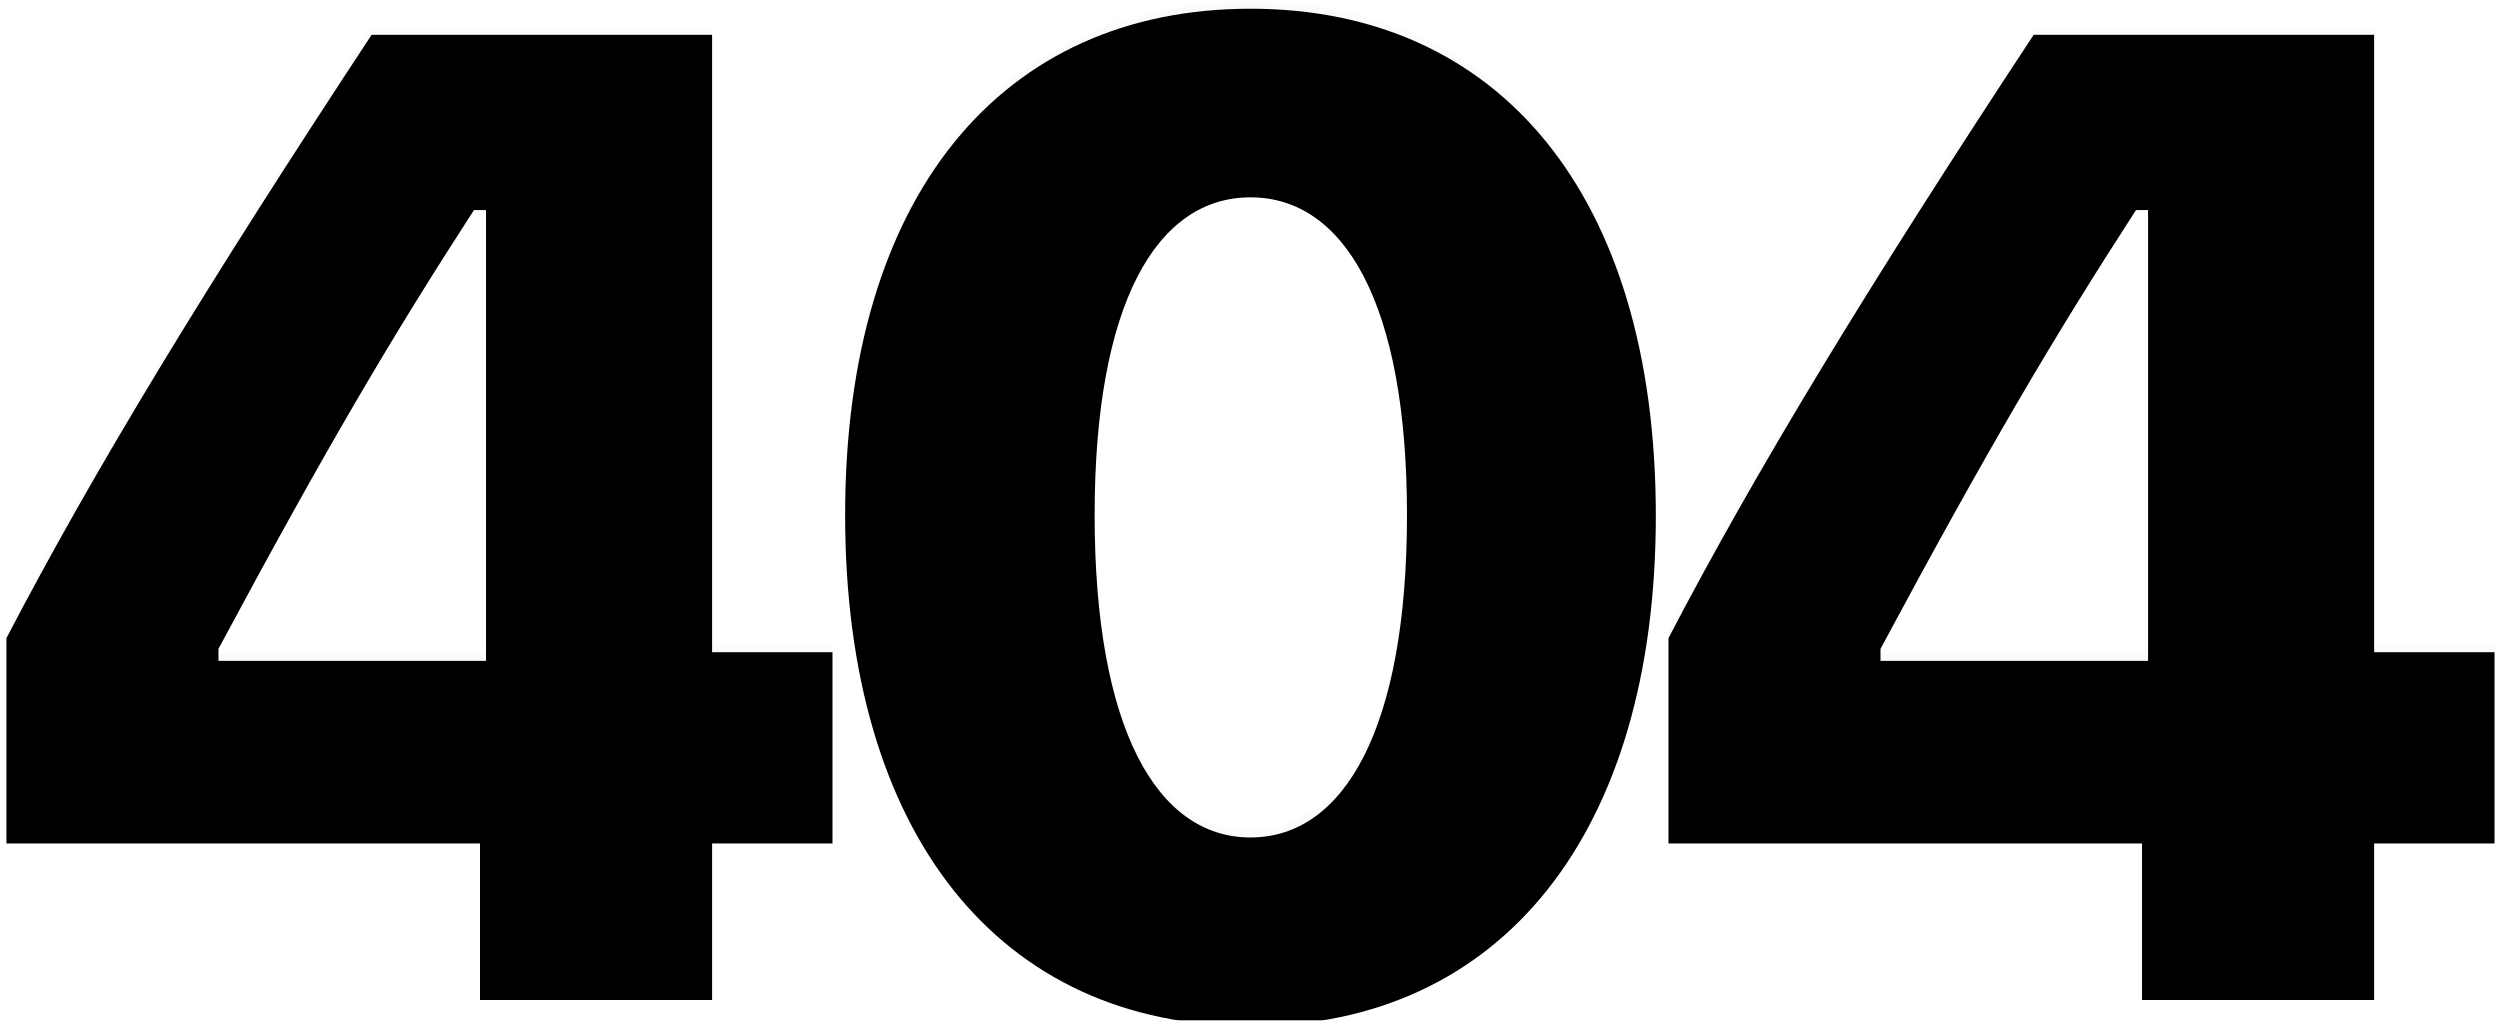 <?xml version="1.0" encoding="UTF-8"?>
<svg width="365px" height="149px" viewBox="0 0 365 149" version="1.1" xmlns="http://www.w3.org/2000/svg" xmlns:xlink="http://www.w3.org/1999/xlink">
    <!-- Generator: Sketch 49.2 (51160) - http://www.bohemiancoding.com/sketch -->
    <title>404</title>
    <desc>Created with Sketch.</desc>
    <defs>
        <path d="M70.078,145 L70.078,122.148 L0.938,122.148 L0.938,92.168 C13.73,67.656 29.941,40.996 54.258,4.082 L103.965,4.082 L103.965,94.219 L121.543,94.219 L121.543,122.148 L103.965,122.148 L103.965,145 L70.078,145 Z M31.895,93.73 L31.895,95.488 L70.957,95.488 L70.957,29.668 L69.199,29.668 C57.188,48.223 47.715,64.238 31.895,93.73 Z M182.57,148.809 C145.948,148.809 123.39,120.879 123.39,74.199 C123.39,27.52 146.241,0.273 182.57,0.273 C218.8,0.273 241.749,27.422 241.749,74.297 C241.749,120.781 219.093,148.809 182.57,148.809 Z M182.57,121.27 C196.241,121.27 205.421,105.352 205.421,74.199 C205.421,43.242 196.241,27.812 182.57,27.812 C168.898,27.812 159.816,43.242 159.816,74.199 C159.816,105.352 168.898,121.27 182.57,121.27 Z M312.737,145 L312.737,122.148 L243.596,122.148 L243.596,92.168 C256.389,67.656 272.6,40.996 296.916,4.082 L346.623,4.082 L346.623,94.219 L364.202,94.219 L364.202,122.148 L346.623,122.148 L346.623,145 L312.737,145 Z M274.553,93.73 L274.553,95.488 L313.616,95.488 L313.616,29.668 L311.858,29.668 C299.846,48.223 290.373,64.238 274.553,93.73 Z" id="path-1"></path>
        <filter x="-0.3%" y="-0.7%" width="100.6%" height="101.3%" filterUnits="objectBoundingBox" id="filter-2">
            <feGaussianBlur stdDeviation="0.5" in="SourceAlpha" result="shadowBlurInner1"></feGaussianBlur>
            <feOffset dx="0" dy="1" in="shadowBlurInner1" result="shadowOffsetInner1"></feOffset>
            <feComposite in="shadowOffsetInner1" in2="SourceAlpha" operator="arithmetic" k2="-1" k3="1" result="shadowInnerInner1"></feComposite>
            <feColorMatrix values="0 0 0 0 0.912   0 0 0 0 0.912   0 0 0 0 0.912  0 0 0 0.5 0" type="matrix" in="shadowInnerInner1"></feColorMatrix>
        </filter>
    </defs>
    <g id="Page-1" stroke="none" stroke-width="1" fill="none" fill-rule="evenodd">
        <g id="404">
            <use fill="#FBFBFB" fill-rule="evenodd" xlink:href="#path-1"></use>
            <use fill="black" fill-opacity="1" filter="url(#filter-2)" xlink:href="#path-1"></use>
        </g>
    </g>
</svg>